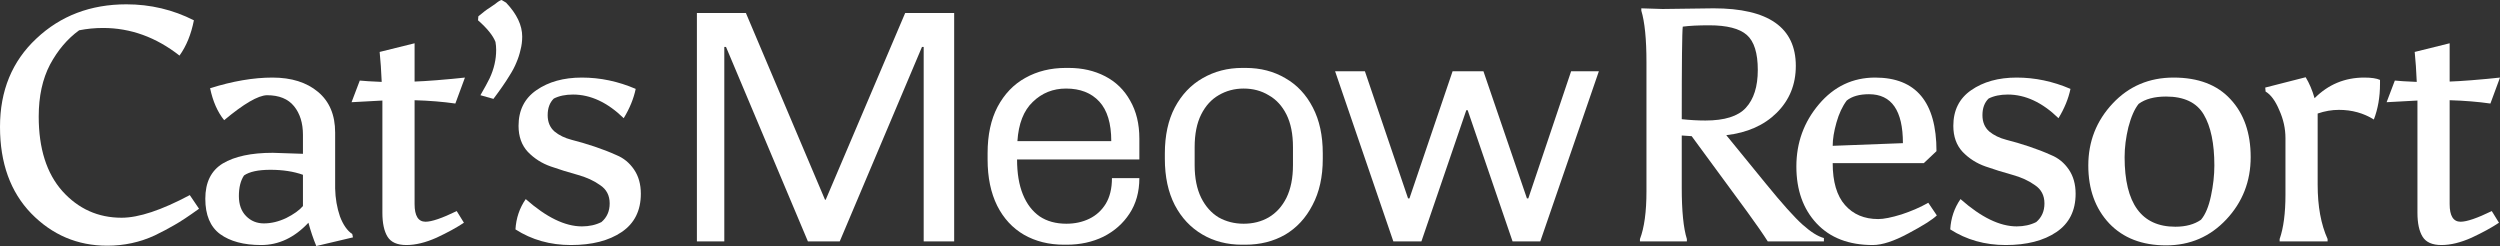 <svg width="315" height="31" viewBox="0 0 315 31" fill="none" xmlns="http://www.w3.org/2000/svg">
<rect x="0" y="0" width="315" height="31" fill="#333333" stroke="none"/>
<path d="M4.878 14.682C4.878 18.709 5.87 21.841 7.856 24.078C9.87 26.316 12.359 27.434 15.323 27.434C17.482 27.434 20.345 26.483 23.913 24.582L25.078 26.302C23.755 27.253 22.719 27.938 21.971 28.357C21.251 28.777 20.431 29.21 19.51 29.658C17.64 30.525 15.64 30.958 13.51 30.958C9.769 30.958 6.575 29.602 3.928 26.889C1.309 24.176 0 20.541 0 15.982C0 11.424 1.525 7.719 4.575 4.866C7.626 1.986 11.41 0.545 15.928 0.545C18.949 0.545 21.784 1.217 24.431 2.559C24.086 4.321 23.481 5.803 22.618 7.005C19.654 4.684 16.445 3.524 12.992 3.524C11.957 3.524 10.949 3.622 9.971 3.817C8.503 4.88 7.28 6.32 6.302 8.138C5.352 9.956 4.878 12.137 4.878 14.682Z" fill="white"/>
<path d="M38.171 22.023C36.991 21.604 35.624 21.394 34.07 21.394C32.545 21.394 31.437 21.631 30.747 22.107C30.315 22.75 30.099 23.617 30.099 24.708C30.099 25.77 30.401 26.609 31.006 27.225C31.61 27.84 32.358 28.148 33.25 28.148C34.171 28.148 35.106 27.924 36.056 27.476C37.005 27.001 37.711 26.497 38.171 25.966V22.023ZM38.861 28.064C37.106 29.937 35.121 30.874 32.905 30.874C30.718 30.874 28.991 30.413 27.725 29.49C26.488 28.567 25.869 27.085 25.869 25.043C25.869 22.974 26.603 21.492 28.07 20.597C29.567 19.702 31.668 19.254 34.372 19.254L38.171 19.38V16.989C38.171 15.507 37.797 14.305 37.049 13.382C36.3 12.459 35.164 11.997 33.639 11.997C32.516 12.025 30.718 13.074 28.243 15.143C27.409 14.109 26.819 12.766 26.473 11.116C29.322 10.222 31.941 9.774 34.329 9.774C36.718 9.774 38.631 10.375 40.07 11.578C41.509 12.78 42.228 14.486 42.228 16.695V23.743C42.257 25.001 42.459 26.176 42.833 27.267C43.236 28.329 43.753 29.07 44.386 29.49L44.473 29.909L39.854 31C39.48 30.105 39.149 29.126 38.861 28.064Z" fill="white"/>
<path d="M52.238 25.715C52.238 27.197 52.699 27.938 53.62 27.938C54.397 27.938 55.706 27.49 57.547 26.595L58.454 28.064C57.533 28.679 56.382 29.308 55.001 29.951C53.62 30.567 52.353 30.874 51.202 30.874C50.051 30.874 49.26 30.525 48.828 29.825C48.397 29.126 48.181 28.119 48.181 26.805V12.668L44.296 12.878L45.332 10.152C45.85 10.207 46.771 10.263 48.095 10.319C48.037 8.921 47.951 7.663 47.836 6.544L52.238 5.453V10.277C53.792 10.222 55.907 10.054 58.583 9.774L57.375 13.046C55.821 12.822 54.109 12.682 52.238 12.627V25.715Z" fill="white"/>
<path d="M65.798 4.614C65.798 5.202 65.726 5.761 65.582 6.292C65.467 6.824 65.294 7.355 65.064 7.886C64.863 8.39 64.575 8.935 64.201 9.522C63.712 10.333 63.035 11.312 62.172 12.459L60.532 11.997C61.05 11.102 61.438 10.389 61.697 9.858C62.244 8.683 62.517 7.495 62.517 6.292C62.517 5.957 62.489 5.621 62.431 5.286C62.115 4.475 61.381 3.566 60.23 2.559L60.273 2.055C60.906 1.524 61.366 1.175 61.654 1.007C61.942 0.811 62.187 0.643 62.388 0.503C62.762 0.196 63.035 0.028 63.208 0C63.553 0.196 63.74 0.308 63.769 0.336C65.122 1.762 65.798 3.188 65.798 4.614Z" fill="white"/>
<path d="M69.783 12.417C69.265 12.92 69.006 13.619 69.006 14.514C69.006 15.381 69.294 16.066 69.869 16.57C70.445 17.045 71.164 17.395 72.027 17.618C72.919 17.842 73.869 18.122 74.876 18.457C75.883 18.793 76.819 19.157 77.682 19.548C78.574 19.912 79.308 20.513 79.883 21.352C80.459 22.191 80.746 23.212 80.746 24.414C80.746 26.54 79.941 28.148 78.329 29.238C76.718 30.329 74.588 30.874 71.941 30.874C69.322 30.874 66.992 30.217 64.948 28.903C65.035 27.476 65.466 26.204 66.243 25.085C68.833 27.378 71.193 28.525 73.322 28.525C74.243 28.525 75.063 28.343 75.783 27.98C76.473 27.392 76.819 26.609 76.819 25.631C76.819 24.624 76.416 23.855 75.61 23.323C74.833 22.764 73.883 22.331 72.761 22.023C71.639 21.715 70.517 21.366 69.394 20.974C68.272 20.583 67.308 19.968 66.502 19.129C65.725 18.29 65.337 17.199 65.337 15.857C65.337 13.899 66.085 12.403 67.582 11.368C69.107 10.305 71.02 9.774 73.322 9.774C75.624 9.774 77.883 10.249 80.099 11.2C79.84 12.431 79.337 13.661 78.588 14.892C76.545 12.906 74.416 11.913 72.2 11.913C71.25 11.913 70.445 12.081 69.783 12.417Z" fill="white"/>
<path d="M87.809 30.413V1.636H93.981L103.952 25.169H104.039L114.053 1.636H120.225V30.413H116.384V5.915H116.168L105.808 30.413H101.794L91.478 5.915H91.262V30.413H87.809Z" fill="white"/>
<path d="M134.063 30.832C132.164 30.832 130.481 30.413 129.013 29.574C127.574 28.735 126.452 27.518 125.646 25.924C124.841 24.302 124.438 22.359 124.438 20.093V19.296C124.438 17.003 124.855 15.059 125.689 13.466C126.553 11.844 127.718 10.627 129.186 9.816C130.682 8.977 132.38 8.558 134.279 8.558H134.668C136.365 8.558 137.89 8.907 139.243 9.606C140.595 10.305 141.646 11.326 142.394 12.668C143.171 14.011 143.559 15.605 143.559 17.451V20.093H128.15C128.15 21.827 128.394 23.295 128.884 24.498C129.373 25.701 130.078 26.623 130.999 27.267C131.919 27.882 133.042 28.189 134.365 28.189C135.43 28.189 136.394 27.98 137.257 27.56C138.121 27.141 138.811 26.512 139.329 25.672C139.847 24.806 140.106 23.729 140.106 22.442H143.559C143.559 24.176 143.142 25.672 142.308 26.931C141.502 28.162 140.408 29.126 139.027 29.825C137.646 30.497 136.106 30.832 134.409 30.832H134.063ZM128.193 17.786H140.02C140.02 15.549 139.516 13.885 138.509 12.794C137.502 11.704 136.106 11.158 134.322 11.158C132.682 11.158 131.286 11.718 130.135 12.836C128.984 13.927 128.337 15.577 128.193 17.786Z" fill="white"/>
<path d="M156.483 30.832C154.613 30.832 152.944 30.399 151.476 29.532C150.008 28.665 148.857 27.434 148.023 25.84C147.188 24.218 146.771 22.275 146.771 20.009V19.338C146.771 17.073 147.188 15.143 148.023 13.549C148.886 11.927 150.052 10.697 151.519 9.858C153.015 8.991 154.684 8.558 156.526 8.558H156.958C158.828 8.558 160.497 8.991 161.965 9.858C163.432 10.697 164.583 11.927 165.418 13.549C166.252 15.143 166.67 17.073 166.67 19.338V20.009C166.67 22.275 166.238 24.218 165.375 25.84C164.54 27.462 163.389 28.707 161.922 29.574C160.454 30.413 158.785 30.832 156.915 30.832H156.483ZM156.699 28.189C157.879 28.189 158.929 27.924 159.85 27.392C160.799 26.833 161.548 26.008 162.094 24.918C162.641 23.799 162.914 22.428 162.914 20.806V18.541C162.914 16.891 162.641 15.521 162.094 14.43C161.548 13.34 160.799 12.529 159.85 11.997C158.929 11.438 157.879 11.158 156.699 11.158C155.548 11.158 154.497 11.438 153.548 11.997C152.627 12.529 151.893 13.34 151.346 14.43C150.8 15.521 150.526 16.891 150.526 18.541V20.806C150.526 22.428 150.8 23.799 151.346 24.918C151.893 26.008 152.627 26.833 153.548 27.392C154.497 27.924 155.548 28.189 156.699 28.189Z" fill="white"/>
<path d="M175.56 30.413L168.222 8.977H171.977L177.416 25.001H177.589L183.027 8.977H186.912L192.394 25.001H192.566L197.962 8.977H201.458L194.077 30.413H190.581L184.926 13.885H184.754L179.099 30.413H175.56Z" fill="white"/>
<path d="M209.482 1.133L215.914 1.049C222.82 1.049 226.273 3.468 226.273 8.306C226.273 10.655 225.467 12.627 223.856 14.221C222.273 15.787 220.158 16.724 217.511 17.031L222.475 23.114C224.547 25.659 226.101 27.392 227.136 28.315C228.172 29.238 229.064 29.797 229.813 29.993V30.413H222.734C222.187 29.546 221.324 28.301 220.144 26.679L213.151 17.157L211.9 17.073V23.659C211.9 26.595 212.115 28.749 212.547 30.119V30.413H206.634V30.119C207.18 28.693 207.454 26.693 207.454 24.12V7.844C207.454 4.936 207.238 2.769 206.806 1.342V1.049C206.806 1.049 207.698 1.077 209.482 1.133ZM215.353 3.188C213.971 3.188 212.864 3.244 212.029 3.356C211.943 3.971 211.9 7.858 211.9 15.018C212.936 15.13 213.928 15.185 214.878 15.185C217.295 15.185 218.993 14.654 219.971 13.591C220.978 12.501 221.482 10.907 221.482 8.809C221.482 6.684 221.022 5.216 220.101 4.405C219.18 3.594 217.597 3.188 215.353 3.188Z" fill="white"/>
<path d="M235.969 30.874C232.947 30.874 230.588 29.965 228.89 28.148C227.192 26.33 226.343 23.939 226.343 20.974C226.343 17.982 227.293 15.367 229.192 13.13C231.091 10.893 233.451 9.774 236.271 9.774C241.422 9.774 243.997 12.864 243.997 19.045L242.4 20.555H230.919C230.919 22.904 231.437 24.666 232.473 25.84C233.509 27.015 234.904 27.602 236.66 27.602C237.35 27.602 238.329 27.406 239.595 27.015C240.861 26.595 241.983 26.106 242.962 25.547L244.041 27.141C243.494 27.672 242.3 28.427 240.458 29.406C238.645 30.385 237.149 30.874 235.969 30.874ZM235.494 11.871C234.286 11.871 233.35 12.137 232.688 12.668C232.142 13.396 231.71 14.318 231.394 15.437C231.077 16.556 230.919 17.535 230.919 18.373L239.767 18.038C239.767 13.927 238.343 11.871 235.494 11.871Z" fill="white"/>
<path d="M250.564 12.417C250.047 12.92 249.788 13.619 249.788 14.514C249.788 15.381 250.075 16.066 250.651 16.57C251.226 17.045 251.946 17.395 252.809 17.618C253.701 17.842 254.651 18.122 255.658 18.457C256.665 18.793 257.6 19.157 258.464 19.548C259.356 19.912 260.089 20.513 260.665 21.352C261.24 22.191 261.528 23.212 261.528 24.414C261.528 26.54 260.722 28.148 259.111 29.238C257.5 30.329 255.37 30.874 252.723 30.874C250.104 30.874 247.773 30.217 245.73 28.903C245.816 27.476 246.248 26.204 247.025 25.085C249.615 27.378 251.975 28.525 254.104 28.525C255.025 28.525 255.845 28.343 256.564 27.98C257.255 27.392 257.6 26.609 257.6 25.631C257.6 24.624 257.197 23.855 256.392 23.323C255.615 22.764 254.665 22.331 253.543 22.023C252.421 21.715 251.298 21.366 250.176 20.974C249.054 20.583 248.09 19.968 247.284 19.129C246.507 18.29 246.119 17.199 246.119 15.857C246.119 13.899 246.867 12.403 248.363 11.368C249.888 10.305 251.802 9.774 254.104 9.774C256.406 9.774 258.665 10.249 260.881 11.2C260.622 12.431 260.118 13.661 259.37 14.892C257.327 12.906 255.197 11.913 252.982 11.913C252.032 11.913 251.226 12.081 250.564 12.417Z" fill="white"/>
<path d="M272.924 30.916C269.902 30.916 267.514 29.993 265.759 28.148C264.003 26.274 263.126 23.841 263.126 20.848C263.126 17.828 264.147 15.227 266.19 13.046C268.233 10.865 270.794 9.774 273.873 9.774C276.981 9.774 279.37 10.683 281.039 12.501C282.736 14.318 283.585 16.752 283.585 19.8C283.585 22.848 282.564 25.463 280.521 27.644C278.478 29.825 275.945 30.916 272.924 30.916ZM279.01 20.848C279.01 18.08 278.564 15.941 277.672 14.43C276.78 12.92 275.197 12.165 272.924 12.165C271.456 12.165 270.305 12.473 269.471 13.088C268.953 13.731 268.521 14.71 268.176 16.024C267.859 17.339 267.701 18.597 267.701 19.8C267.701 25.645 269.83 28.567 274.089 28.567C275.413 28.567 276.492 28.273 277.327 27.686C277.873 27.043 278.291 26.05 278.578 24.708C278.866 23.365 279.01 22.079 279.01 20.848Z" fill="white"/>
<path d="M297.895 9.774C298.787 9.774 299.449 9.872 299.881 10.068C299.881 10.236 299.881 10.403 299.881 10.571C299.881 12.221 299.622 13.717 299.104 15.059C297.809 14.248 296.341 13.843 294.701 13.843C293.809 13.843 292.917 13.997 292.025 14.305V23.282C292.025 25.994 292.442 28.273 293.277 30.119V30.413H287.234V30.119C287.723 28.721 287.968 26.861 287.968 24.54V17.409C287.968 16.206 287.709 15.032 287.191 13.885C286.701 12.71 286.126 11.927 285.464 11.536L285.421 11.033L290.514 9.732C290.975 10.487 291.349 11.368 291.636 12.375C293.363 10.641 295.449 9.774 297.895 9.774Z" fill="white"/>
<path d="M308.655 25.715C308.655 27.197 309.115 27.938 310.036 27.938C310.813 27.938 312.122 27.49 313.964 26.595L314.871 28.064C313.95 28.679 312.799 29.308 311.417 29.951C310.036 30.567 308.77 30.874 307.619 30.874C306.468 30.874 305.677 30.525 305.245 29.825C304.813 29.126 304.598 28.119 304.598 26.805V12.668L300.713 12.878L301.749 10.152C302.267 10.207 303.187 10.263 304.511 10.319C304.454 8.921 304.367 7.663 304.252 6.544L308.655 5.453V10.277C310.209 10.222 312.324 10.054 315 9.774L313.791 13.046C312.238 12.822 310.525 12.682 308.655 12.627V25.715Z" fill="white"/>
</svg>
